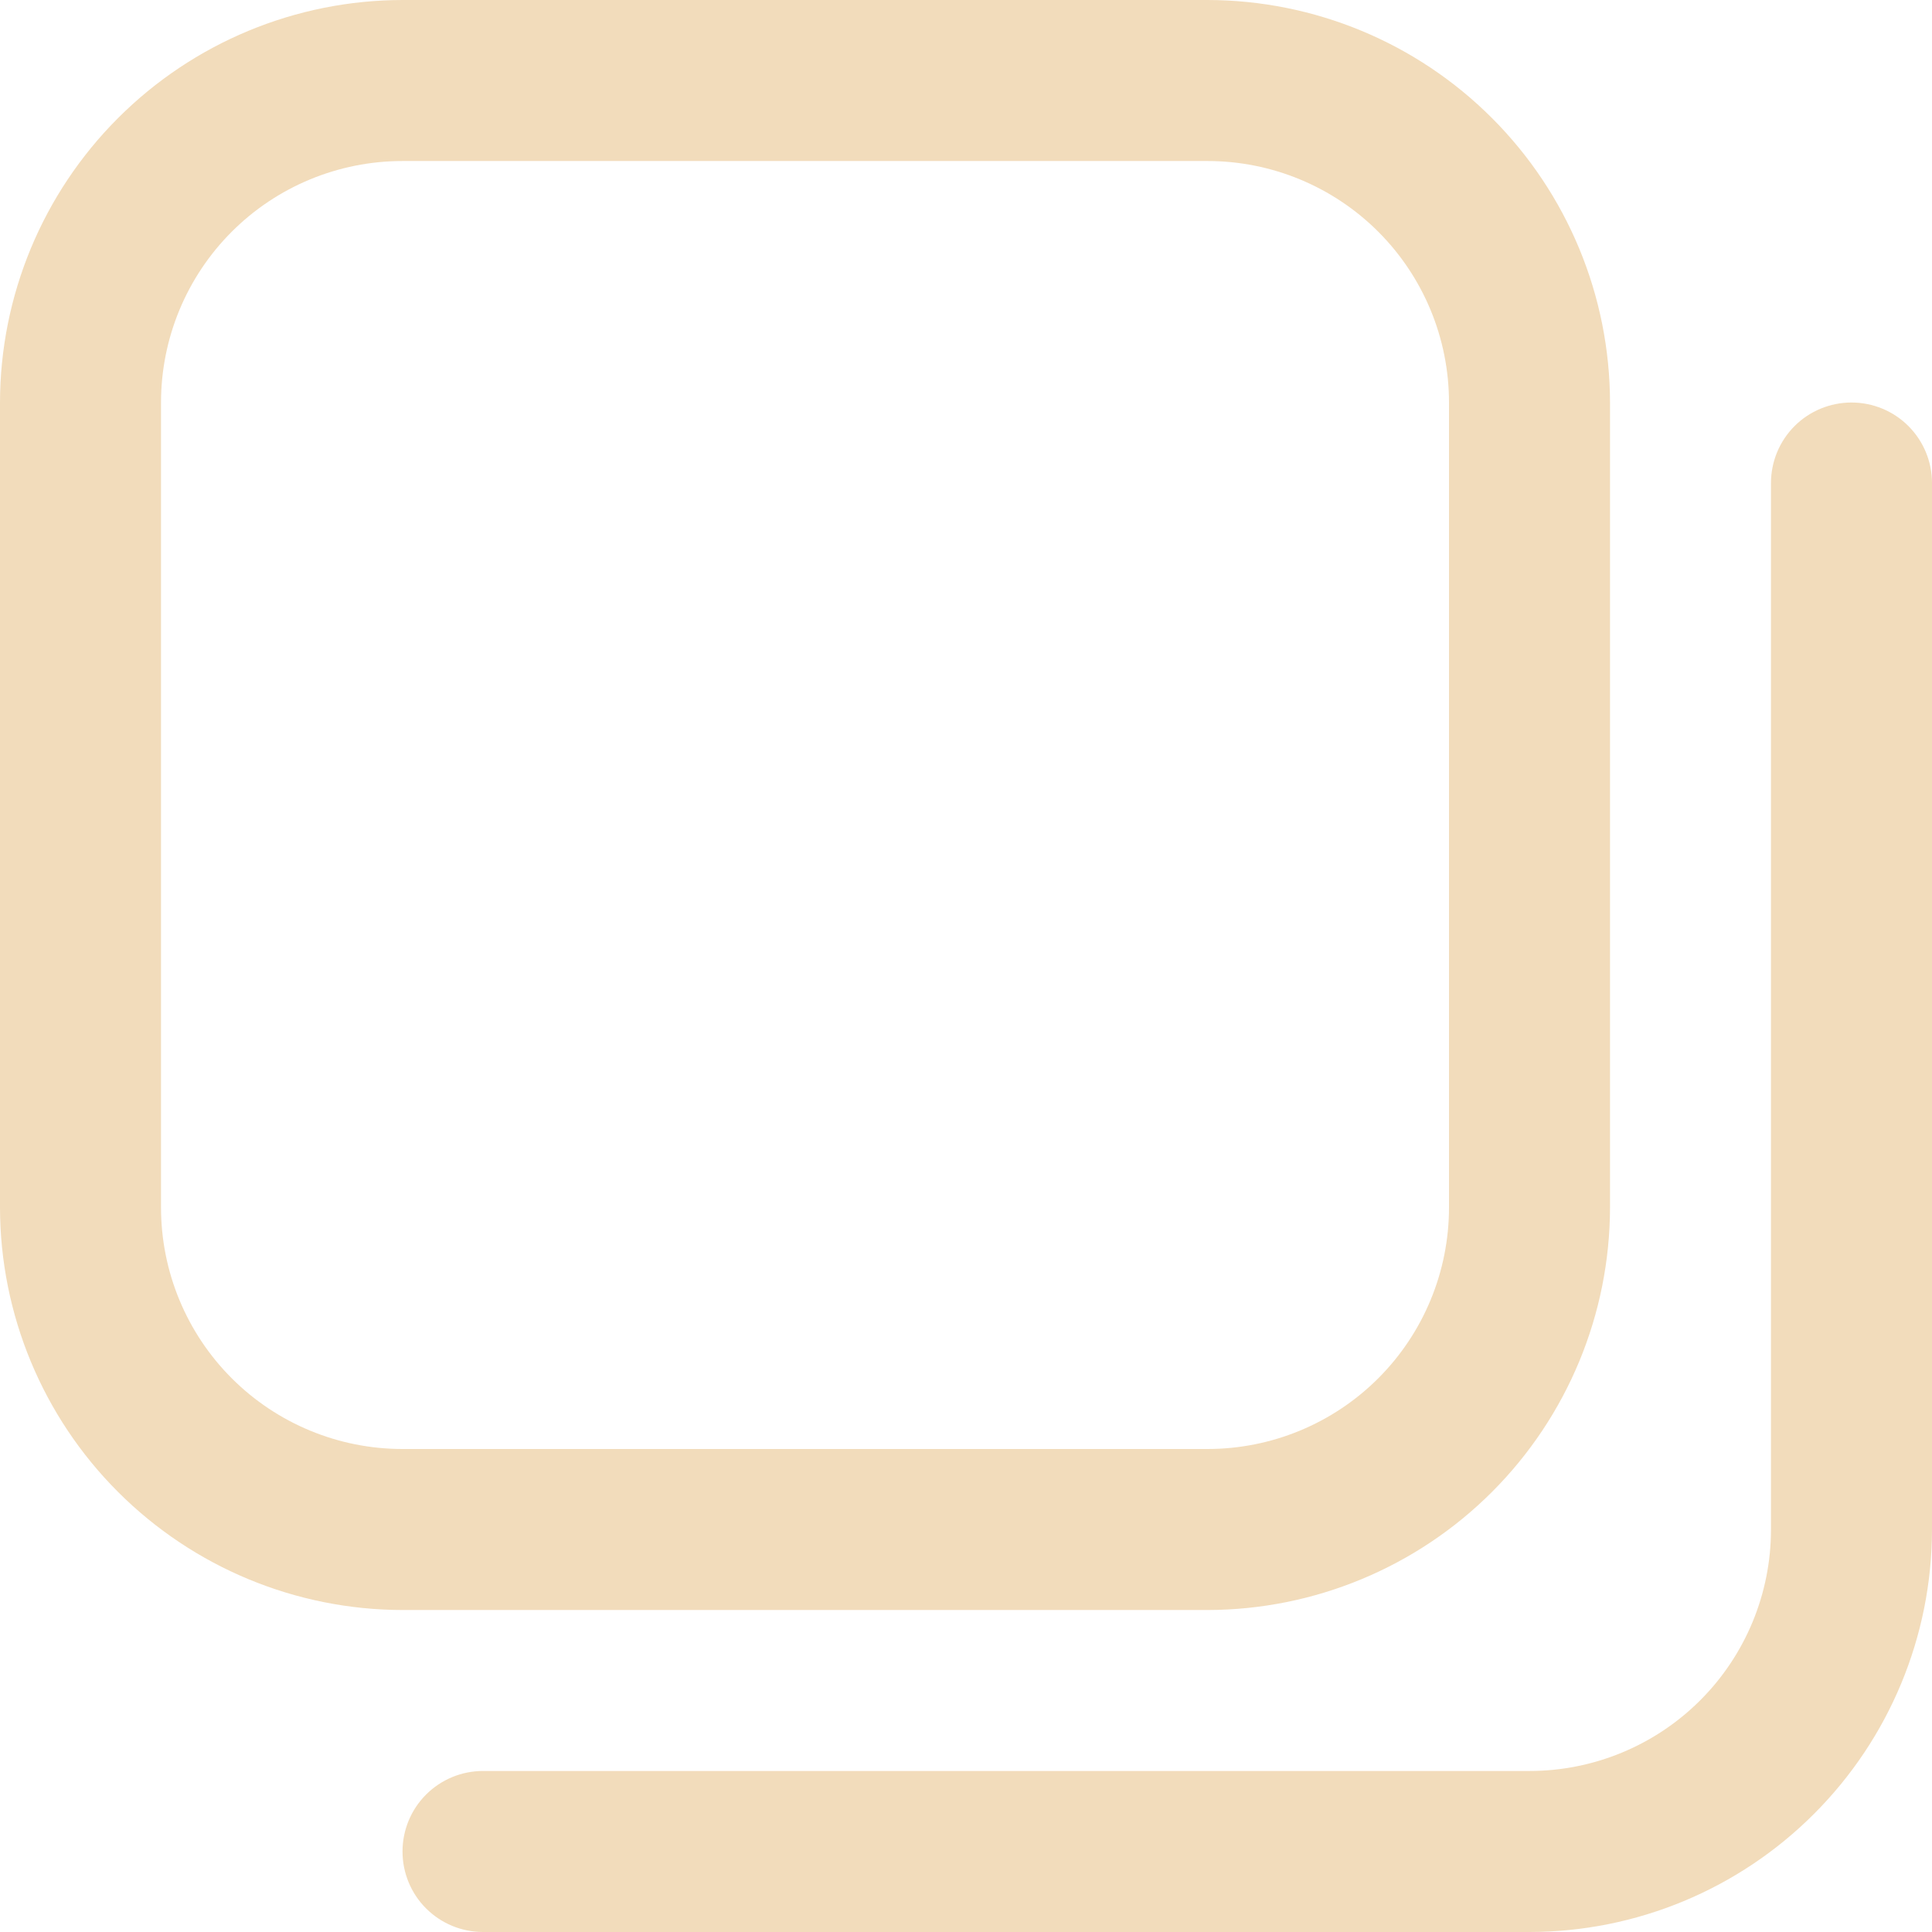 <svg width="28" height="28" viewBox="0 0 38 38" fill="none" xmlns="http://www.w3.org/2000/svg">
<path d="M23.75 31.667H7.917C5.818 31.664 3.806 30.829 2.322 29.345C0.837 27.861 0.003 25.849 0 23.75L0 7.917C0.003 5.818 0.837 3.806 2.322 2.322C3.806 0.837 5.818 0.003 7.917 0L23.75 0C25.849 0.003 27.861 0.837 29.345 2.322C30.829 3.806 31.664 5.818 31.667 7.917V23.75C31.664 25.849 30.829 27.861 29.345 29.345C27.861 30.829 25.849 31.664 23.75 31.667ZM7.917 3.167C6.657 3.167 5.449 3.667 4.558 4.558C3.667 5.449 3.167 6.657 3.167 7.917V23.75C3.167 25.01 3.667 26.218 4.558 27.109C5.449 28 6.657 28.5 7.917 28.5H23.75C25.01 28.5 26.218 28 27.109 27.109C28 26.218 28.5 25.01 28.5 23.75V7.917C28.5 6.657 28 5.449 27.109 4.558C26.218 3.667 25.01 3.167 23.75 3.167H7.917ZM38 30.083V9.5C38 9.08 37.833 8.677 37.536 8.38C37.239 8.083 36.837 7.917 36.417 7.917C35.997 7.917 35.594 8.083 35.297 8.38C35 8.677 34.833 9.08 34.833 9.5V30.083C34.833 31.343 34.333 32.551 33.442 33.442C32.551 34.333 31.343 34.833 30.083 34.833H9.5C9.08 34.833 8.677 35 8.38 35.297C8.083 35.594 7.917 35.997 7.917 36.417C7.917 36.837 8.083 37.239 8.38 37.536C8.677 37.833 9.08 38 9.5 38H30.083C32.182 37.998 34.194 37.163 35.678 35.678C37.163 34.194 37.998 32.182 38 30.083Z" fill="#F2DCBB"/>
</svg>
